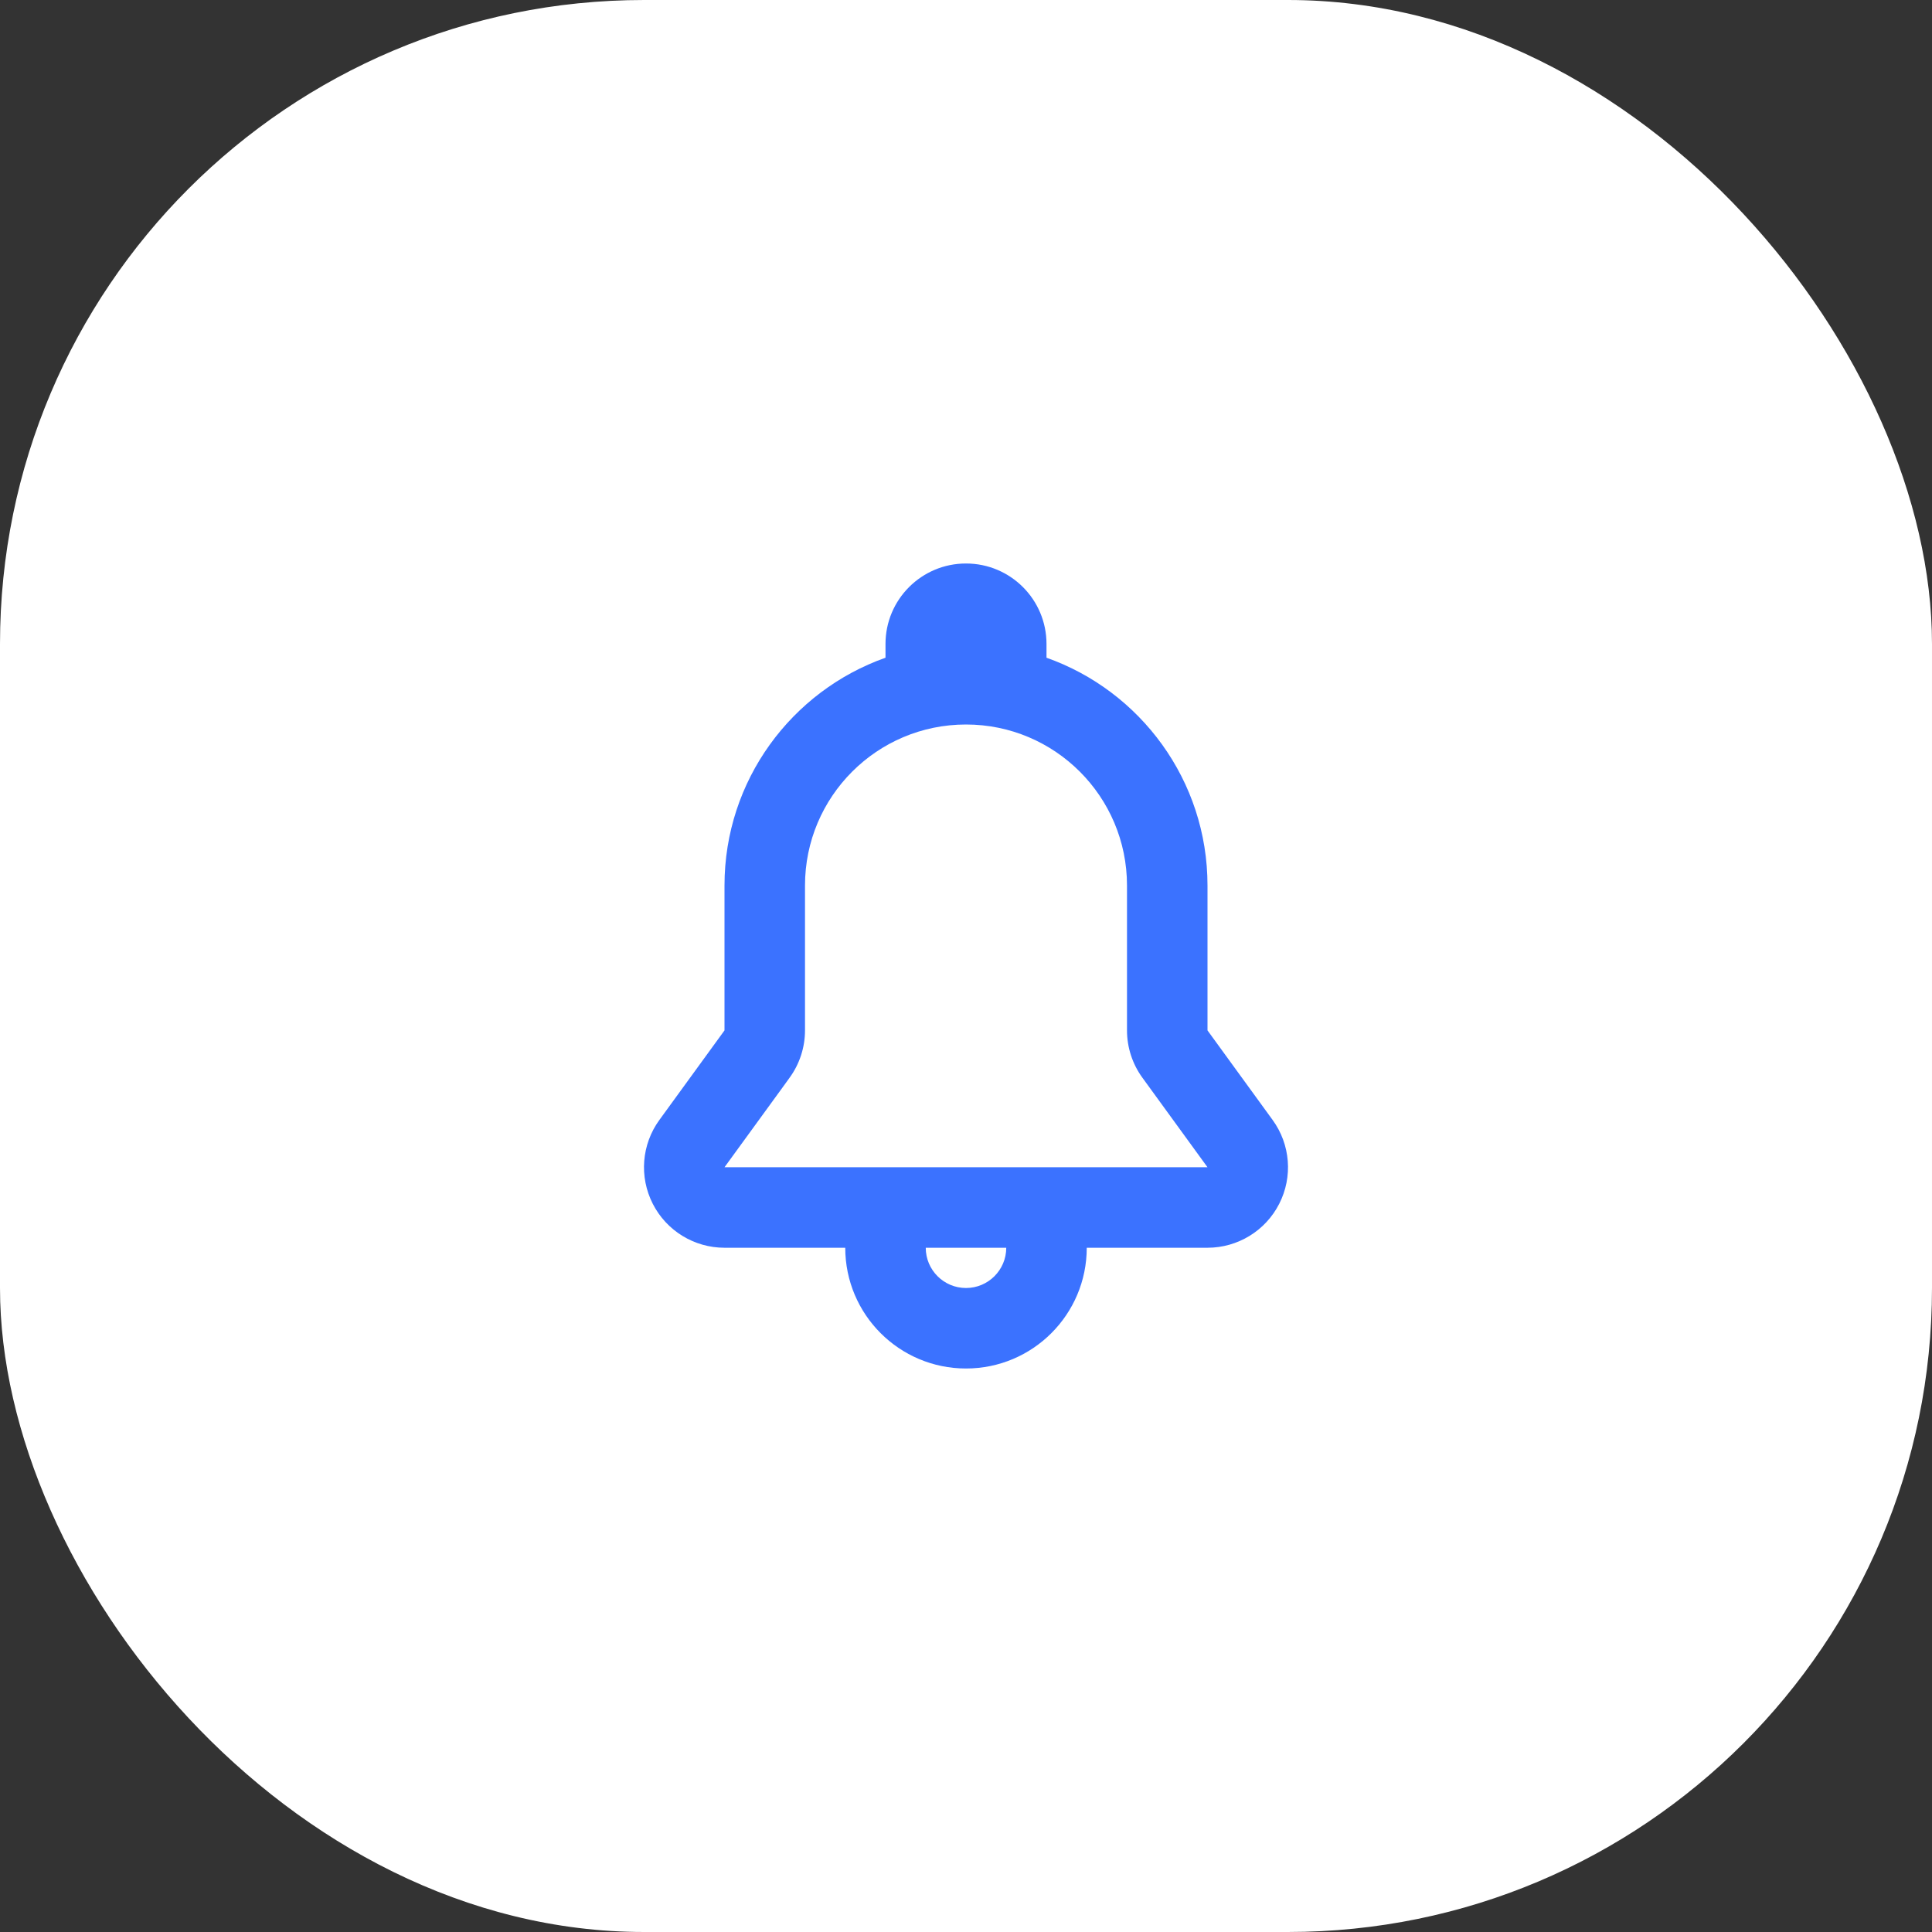 <svg width="48" height="48" viewBox="0 0 48 48" fill="none" xmlns="http://www.w3.org/2000/svg">
<rect x="0" y="0" width="48" height="48" fill="#333333" stroke="none"/>
<rect width="48" height="48" rx="16" fill="white"/>
<path fill-rule="evenodd" clip-rule="evenodd" d="M24 14C22.895 14 22 14.895 22 16V16.341C19.67 17.165 18 19.388 18 22L18 23.5L18 25.6L16.383 27.824C15.94 28.432 15.876 29.237 16.218 29.908C16.559 30.578 17.248 31 18 31H21C21 32.657 22.343 34 24 34C25.657 34 27 32.657 27 31H30C30.752 31 31.441 30.578 31.782 29.908C32.124 29.237 32.06 28.432 31.617 27.824L30 25.6L30 23.5V22C30 19.388 28.33 17.165 26 16.341V16C26 14.895 25.105 14 24 14ZM25.001 29H25H23L20.473 29H18L19.455 27L19.617 26.776C19.866 26.434 20 26.022 20 25.6V23.5V22C20 19.791 21.791 18 24 18C26.209 18 28 19.791 28 22L28 23.5V25.6C28 26.022 28.134 26.434 28.383 26.776L28.546 27L30 29H27.527H25.001ZM24 32C23.448 32 23 31.552 23 31H25C25 31.552 24.552 32 24 32Z" fill="#3B72FF"/>
</svg>
